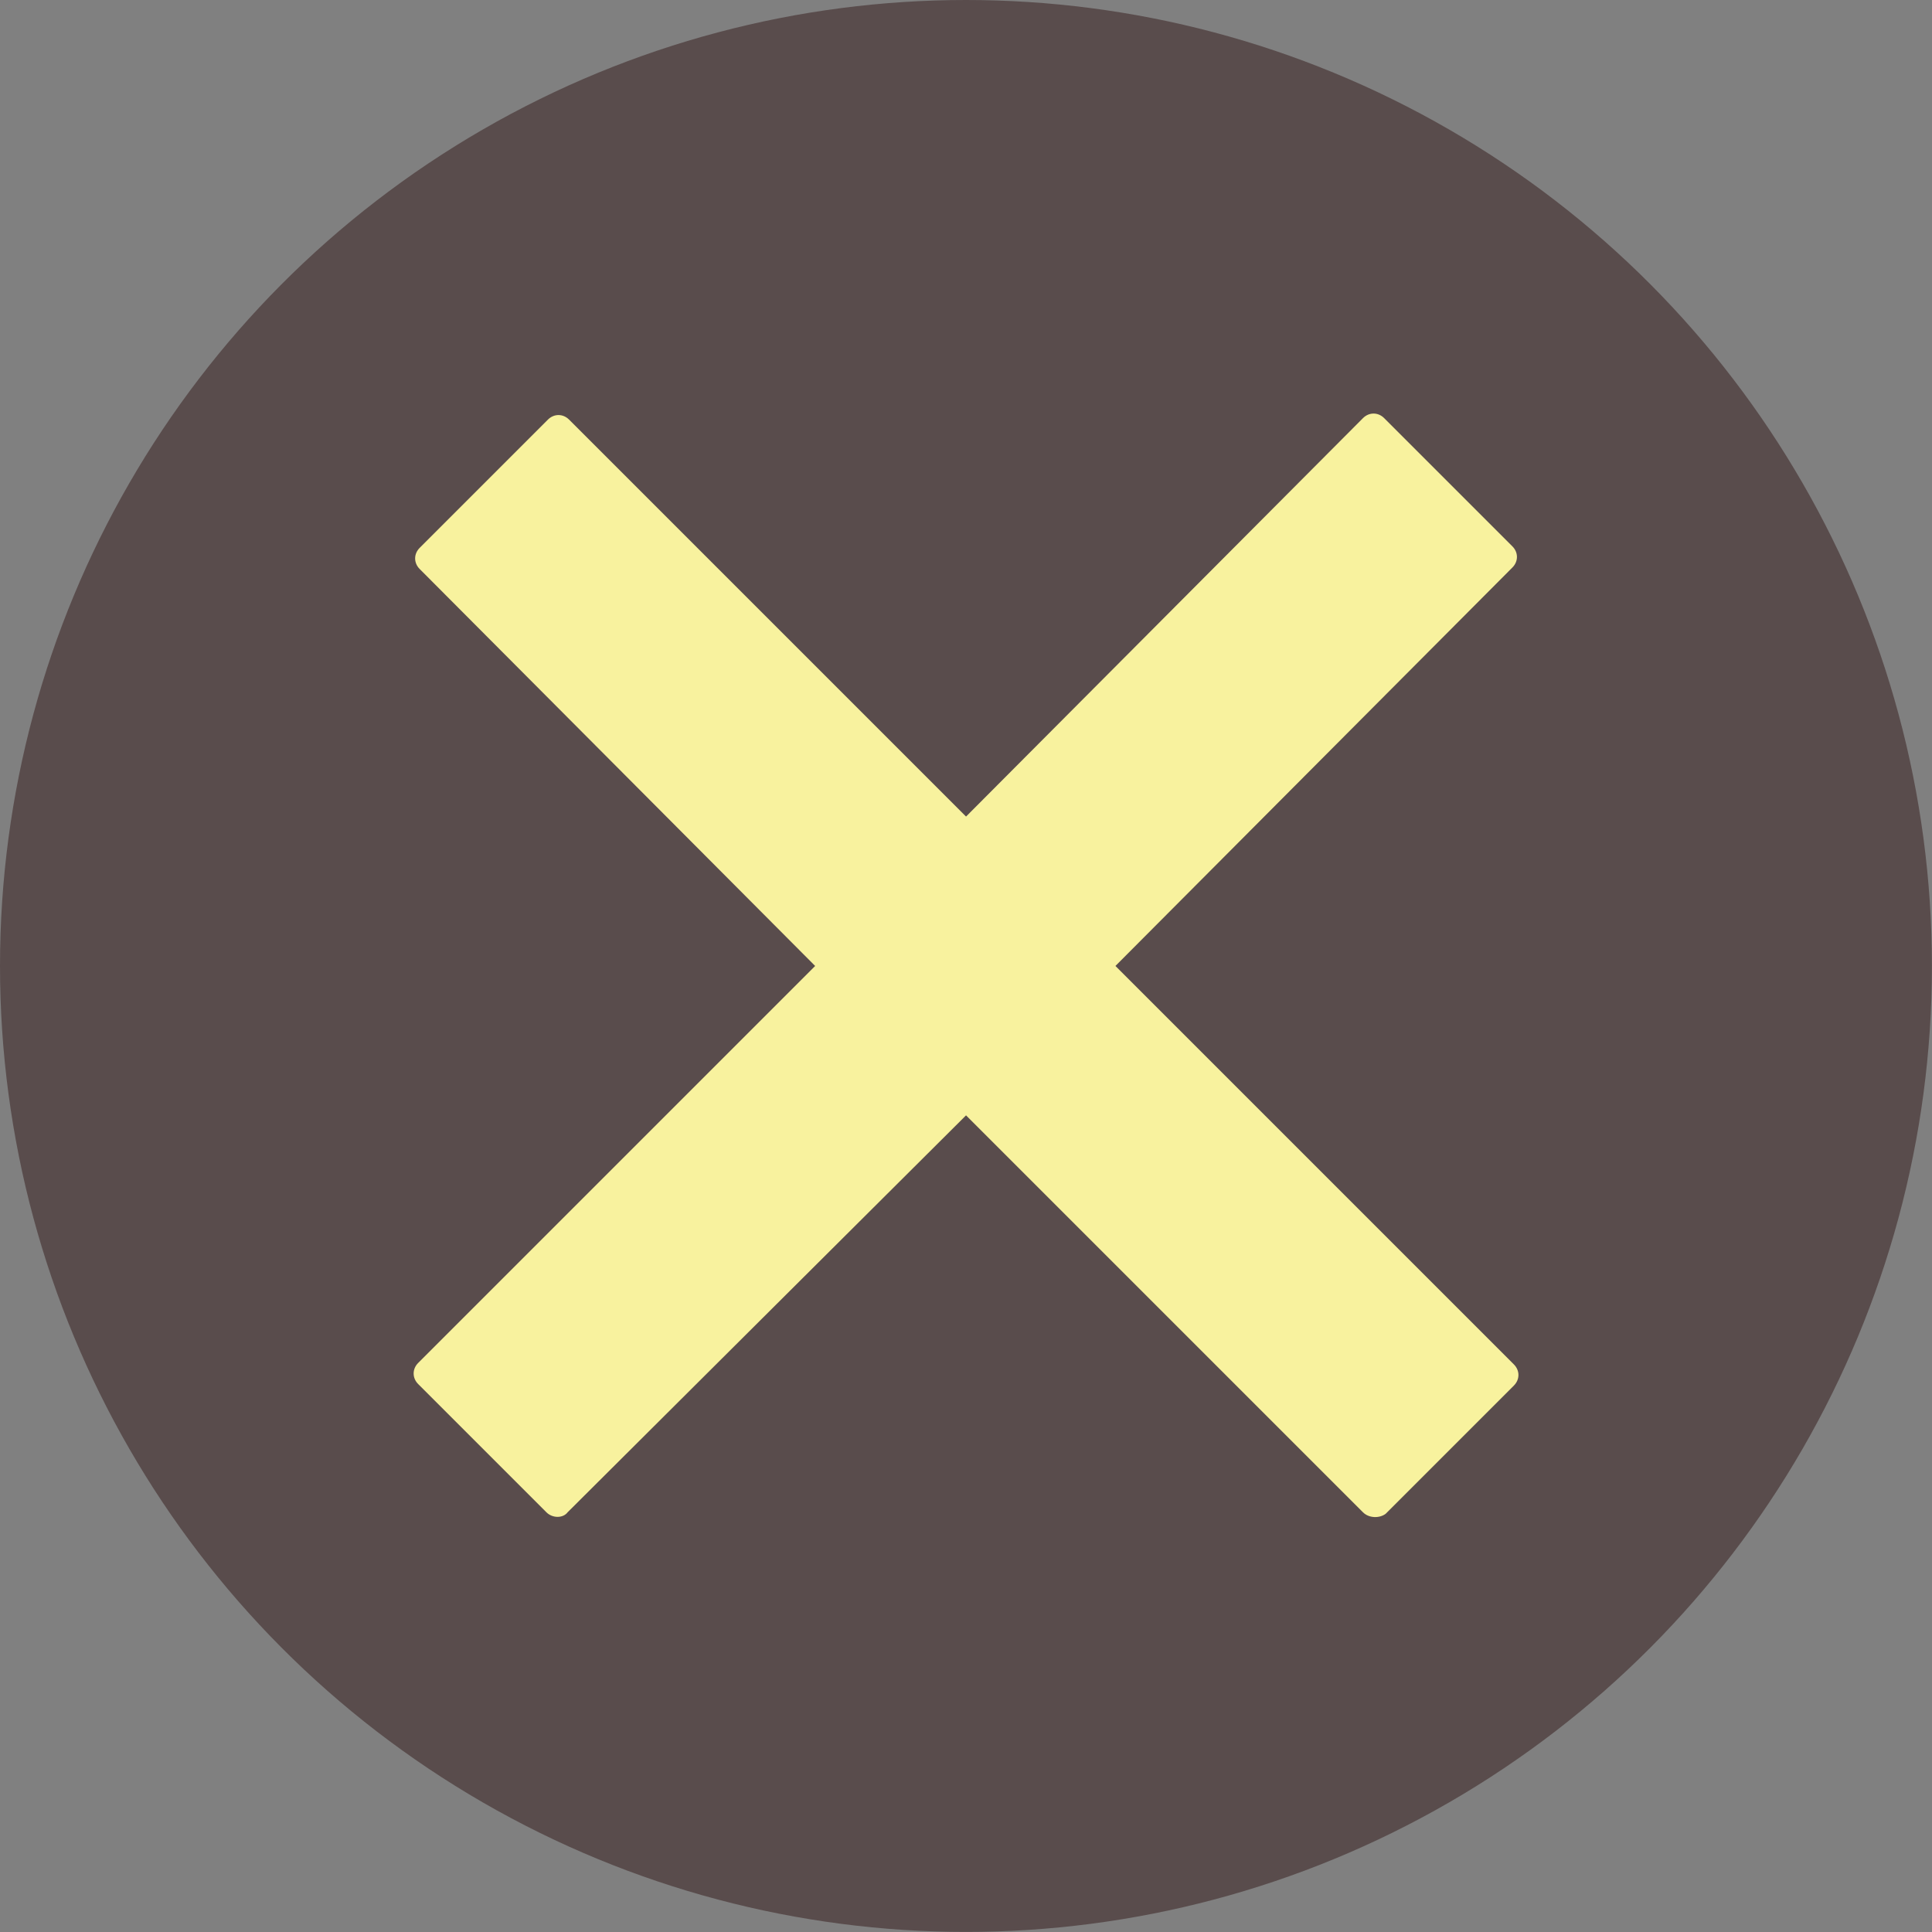 <?xml version="1.0" encoding="UTF-8"?>
<!DOCTYPE svg PUBLIC "-//W3C//DTD SVG 1.1//EN" "http://www.w3.org/Graphics/SVG/1.1/DTD/svg11.dtd">
<!-- Creator: CorelDRAW 2018 (64-Bit) -->
<svg xmlns="http://www.w3.org/2000/svg" xml:space="preserve" width="23.311mm" height="23.311mm" version="1.1" style="shape-rendering:geometricPrecision; text-rendering:geometricPrecision; image-rendering:optimizeQuality; fill-rule:evenodd; clip-rule:evenodd"
viewBox="0 0 258.77 258.77"
 xmlns:xlink="http://www.w3.org/1999/xlink">
 <rect x="0" y="0" width="258.77" height="258.77" fill="#808080" stroke="none"/>
 <defs>
  <style type="text/css">
   <![CDATA[
    .fil0 {fill:#594C4C}
    .fil1 {fill:#F8F29E}
   ]]>
  </style>
 </defs>
 <g id="Layer_x0020_1">
  <circle class="fil0" cx="129.38" cy="129.38" r="129.38"/>
  <path class="fil1" d="M202.77 182.75l-53.37 -53.37 53.17 -53.37c0.81,-0.81 0.81,-2.02 0,-2.83l-17.18 -17.18c-0.81,-0.81 -2.02,-0.81 -2.83,0l-53.17 53.37 -53.17 -53.17c-0.81,-0.81 -2.02,-0.81 -2.83,0l-17.18 17.18c-0.81,0.81 -0.81,2.02 0,2.83l52.97 53.17 -53.17 53.17c-0.81,0.81 -0.81,2.02 0,2.83l17.18 17.18c0.81,0.81 2.22,0.81 2.83,0l53.37 -53.17 53.17 53.17c0.81,0.81 2.22,0.81 3.03,0.2l17.18 -17.18c0.81,-0.81 0.81,-2.02 0,-2.83z"/>
 </g>
</svg>

